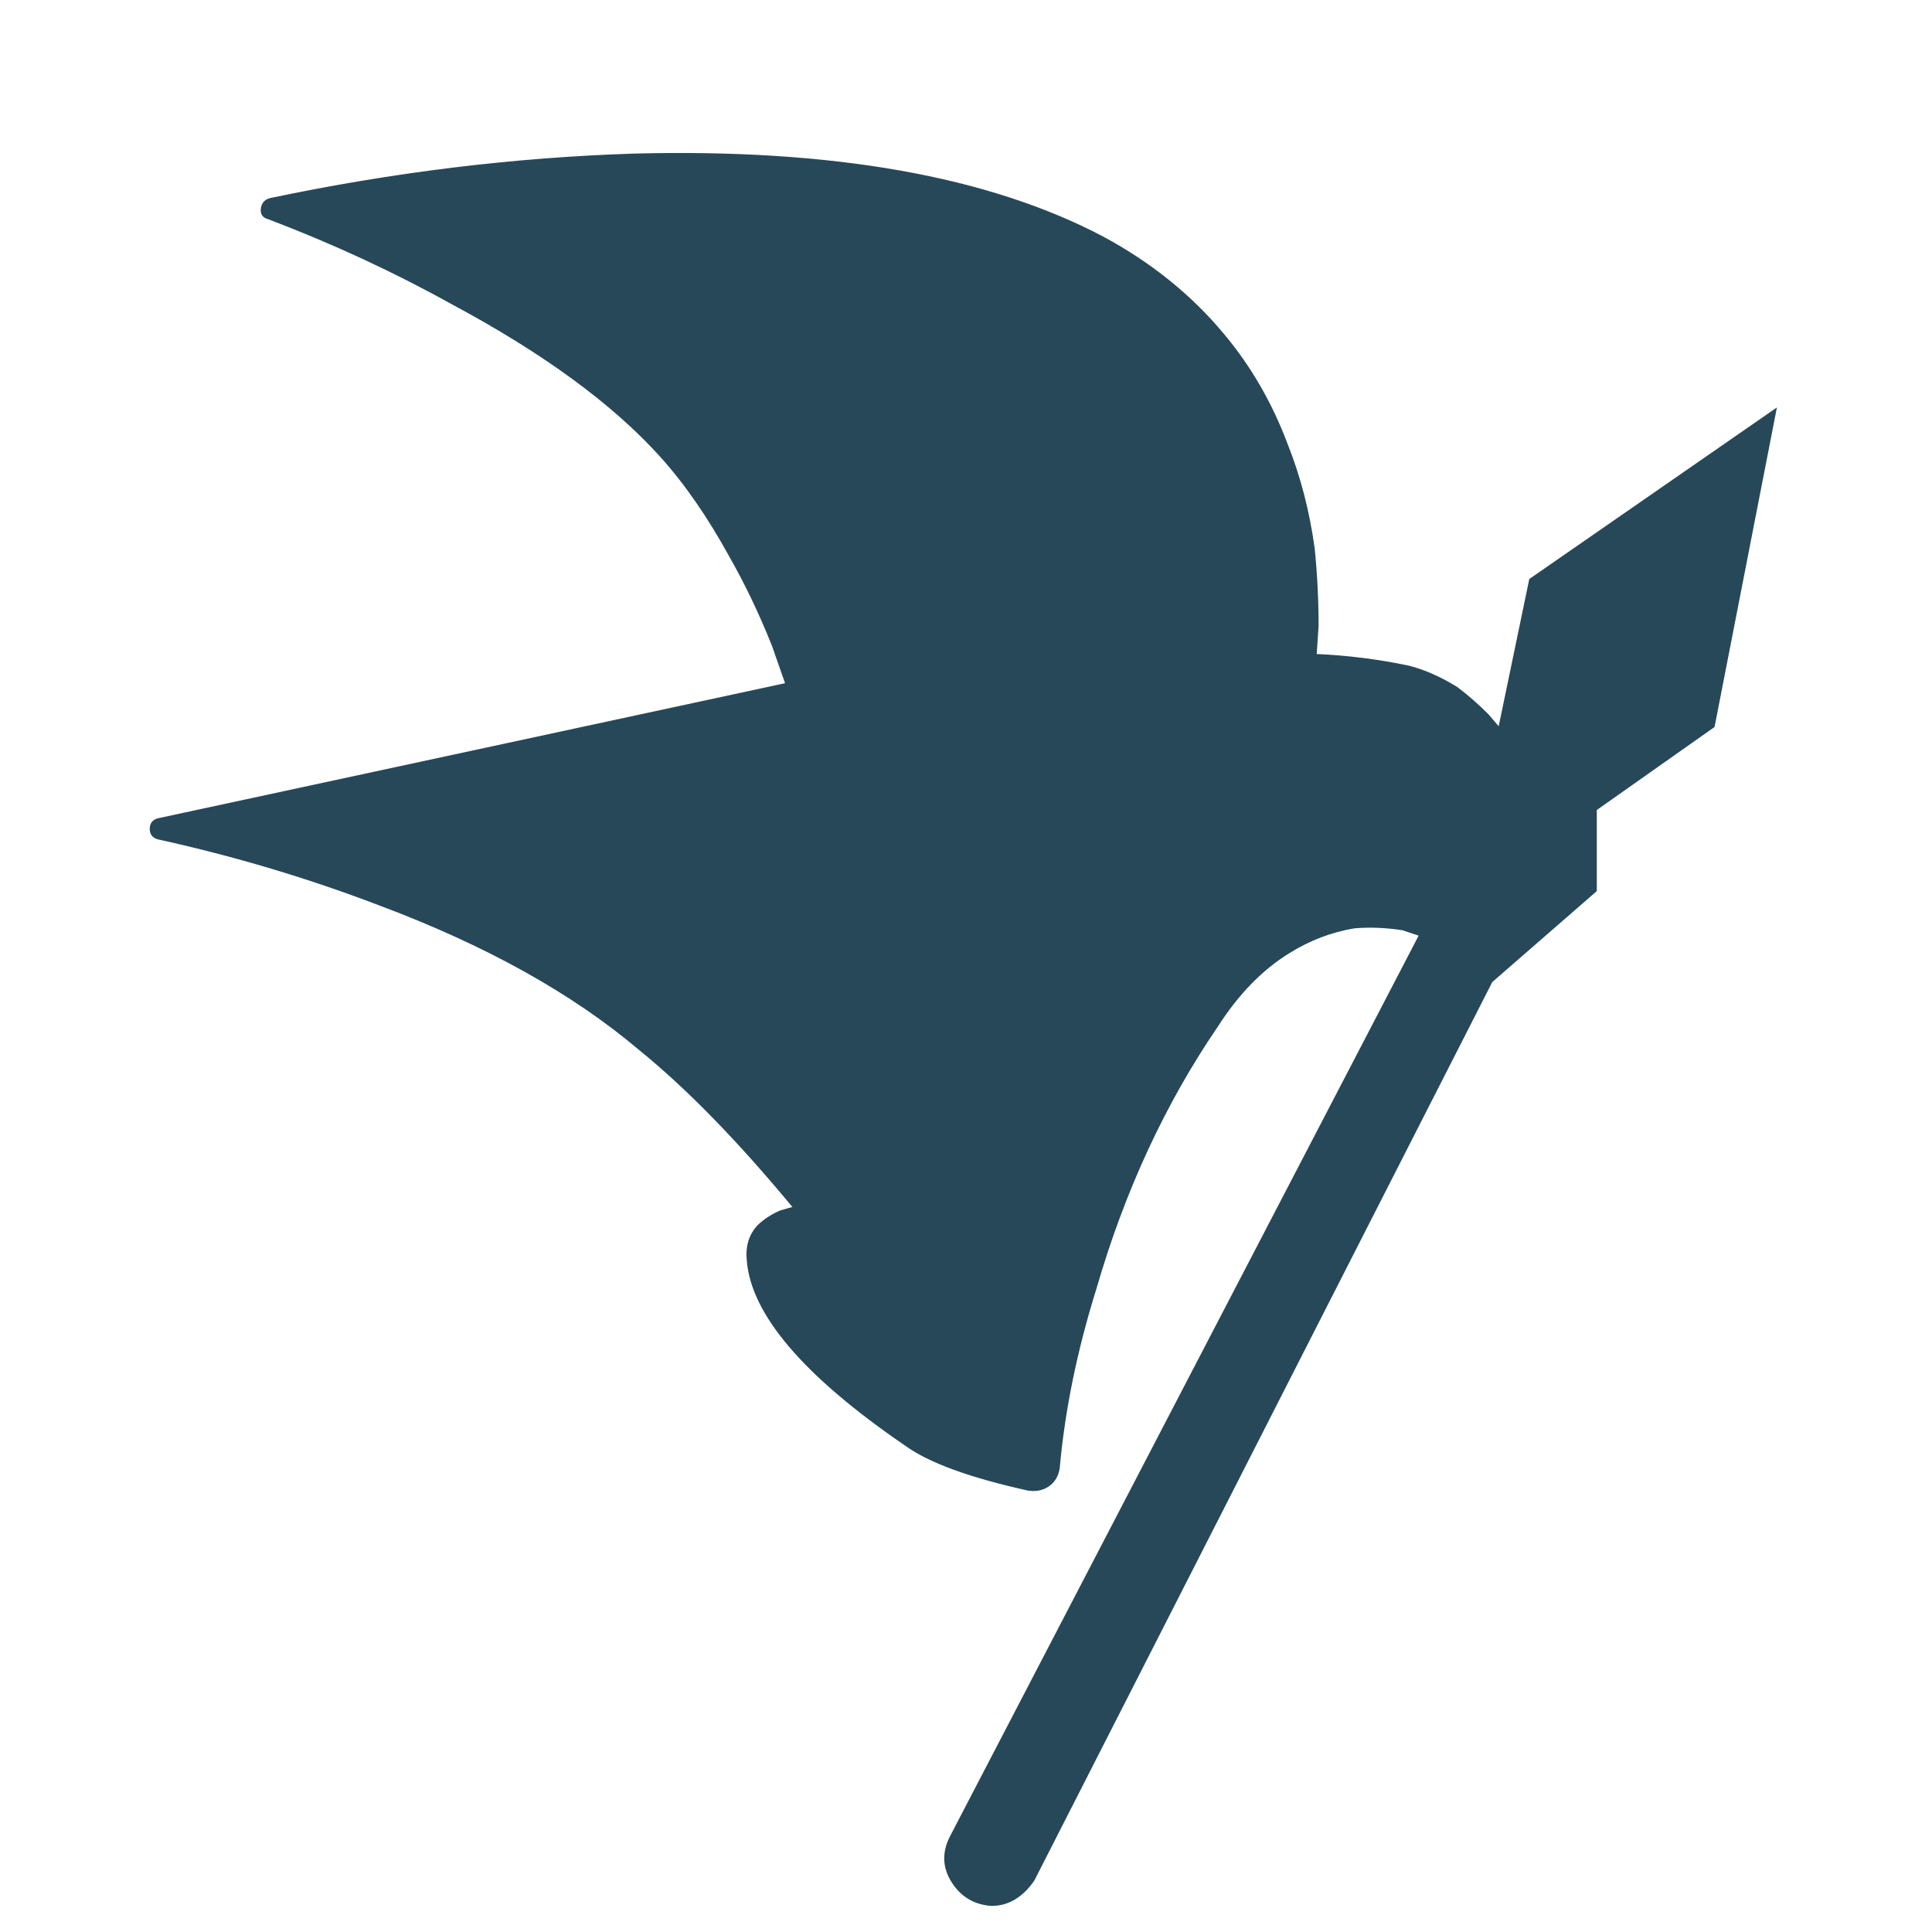<!DOCTYPE svg PUBLIC "-//W3C//DTD SVG 1.1//EN" "http://www.w3.org/Graphics/SVG/1.1/DTD/svg11.dtd">
<!-- Uploaded to: SVG Repo, www.svgrepo.com, Transformed by: SVG Repo Mixer Tools -->
<svg fill="#274859" width="800px" height="800px" viewBox="0 0 1000 1000" xmlns="http://www.w3.org/2000/svg" stroke="#274859" transform="matrix(1, 0, 0, 1, 0, 0)">
<g id="SVGRepo_bgCarrier" stroke-width="0"/>
<g id="SVGRepo_tracerCarrier" stroke-linecap="round" stroke-linejoin="round"/>
<g id="SVGRepo_iconCarrier">
<path d="M535 973l237-465 54-47v-42l61-43 32-164-127 88-16 77-6-7q-8-8-16-14-13-8-25-11-24-5-48-6l1-15q0-20-2-40-4-29-14-54-12-32-33-57-25-30-62-50-89-47-243-43-93 3-188 23-4 1-4.5 5t3.5 5q50 19 95 44 71 38 108 79 19 21 36 52 12 21 22 46l7 20-325 70q-4 1-4 5t4 5q59 13 114 34 83 31 135 75 37 30 80 82l-7 2q-7 3-12 8-6 7-5 17 3 42 82 96 18 13 63 23 6 1 10.5-2t5.5-9q4-45 19-93 22-76 63-136 16-25 37-38 16-10 34-13 12-1 25 1l9 3-243 467q-6 12 1 23t20 12q7 0 12.5-3.5t9.5-9.5z"/>
</g>
</svg>